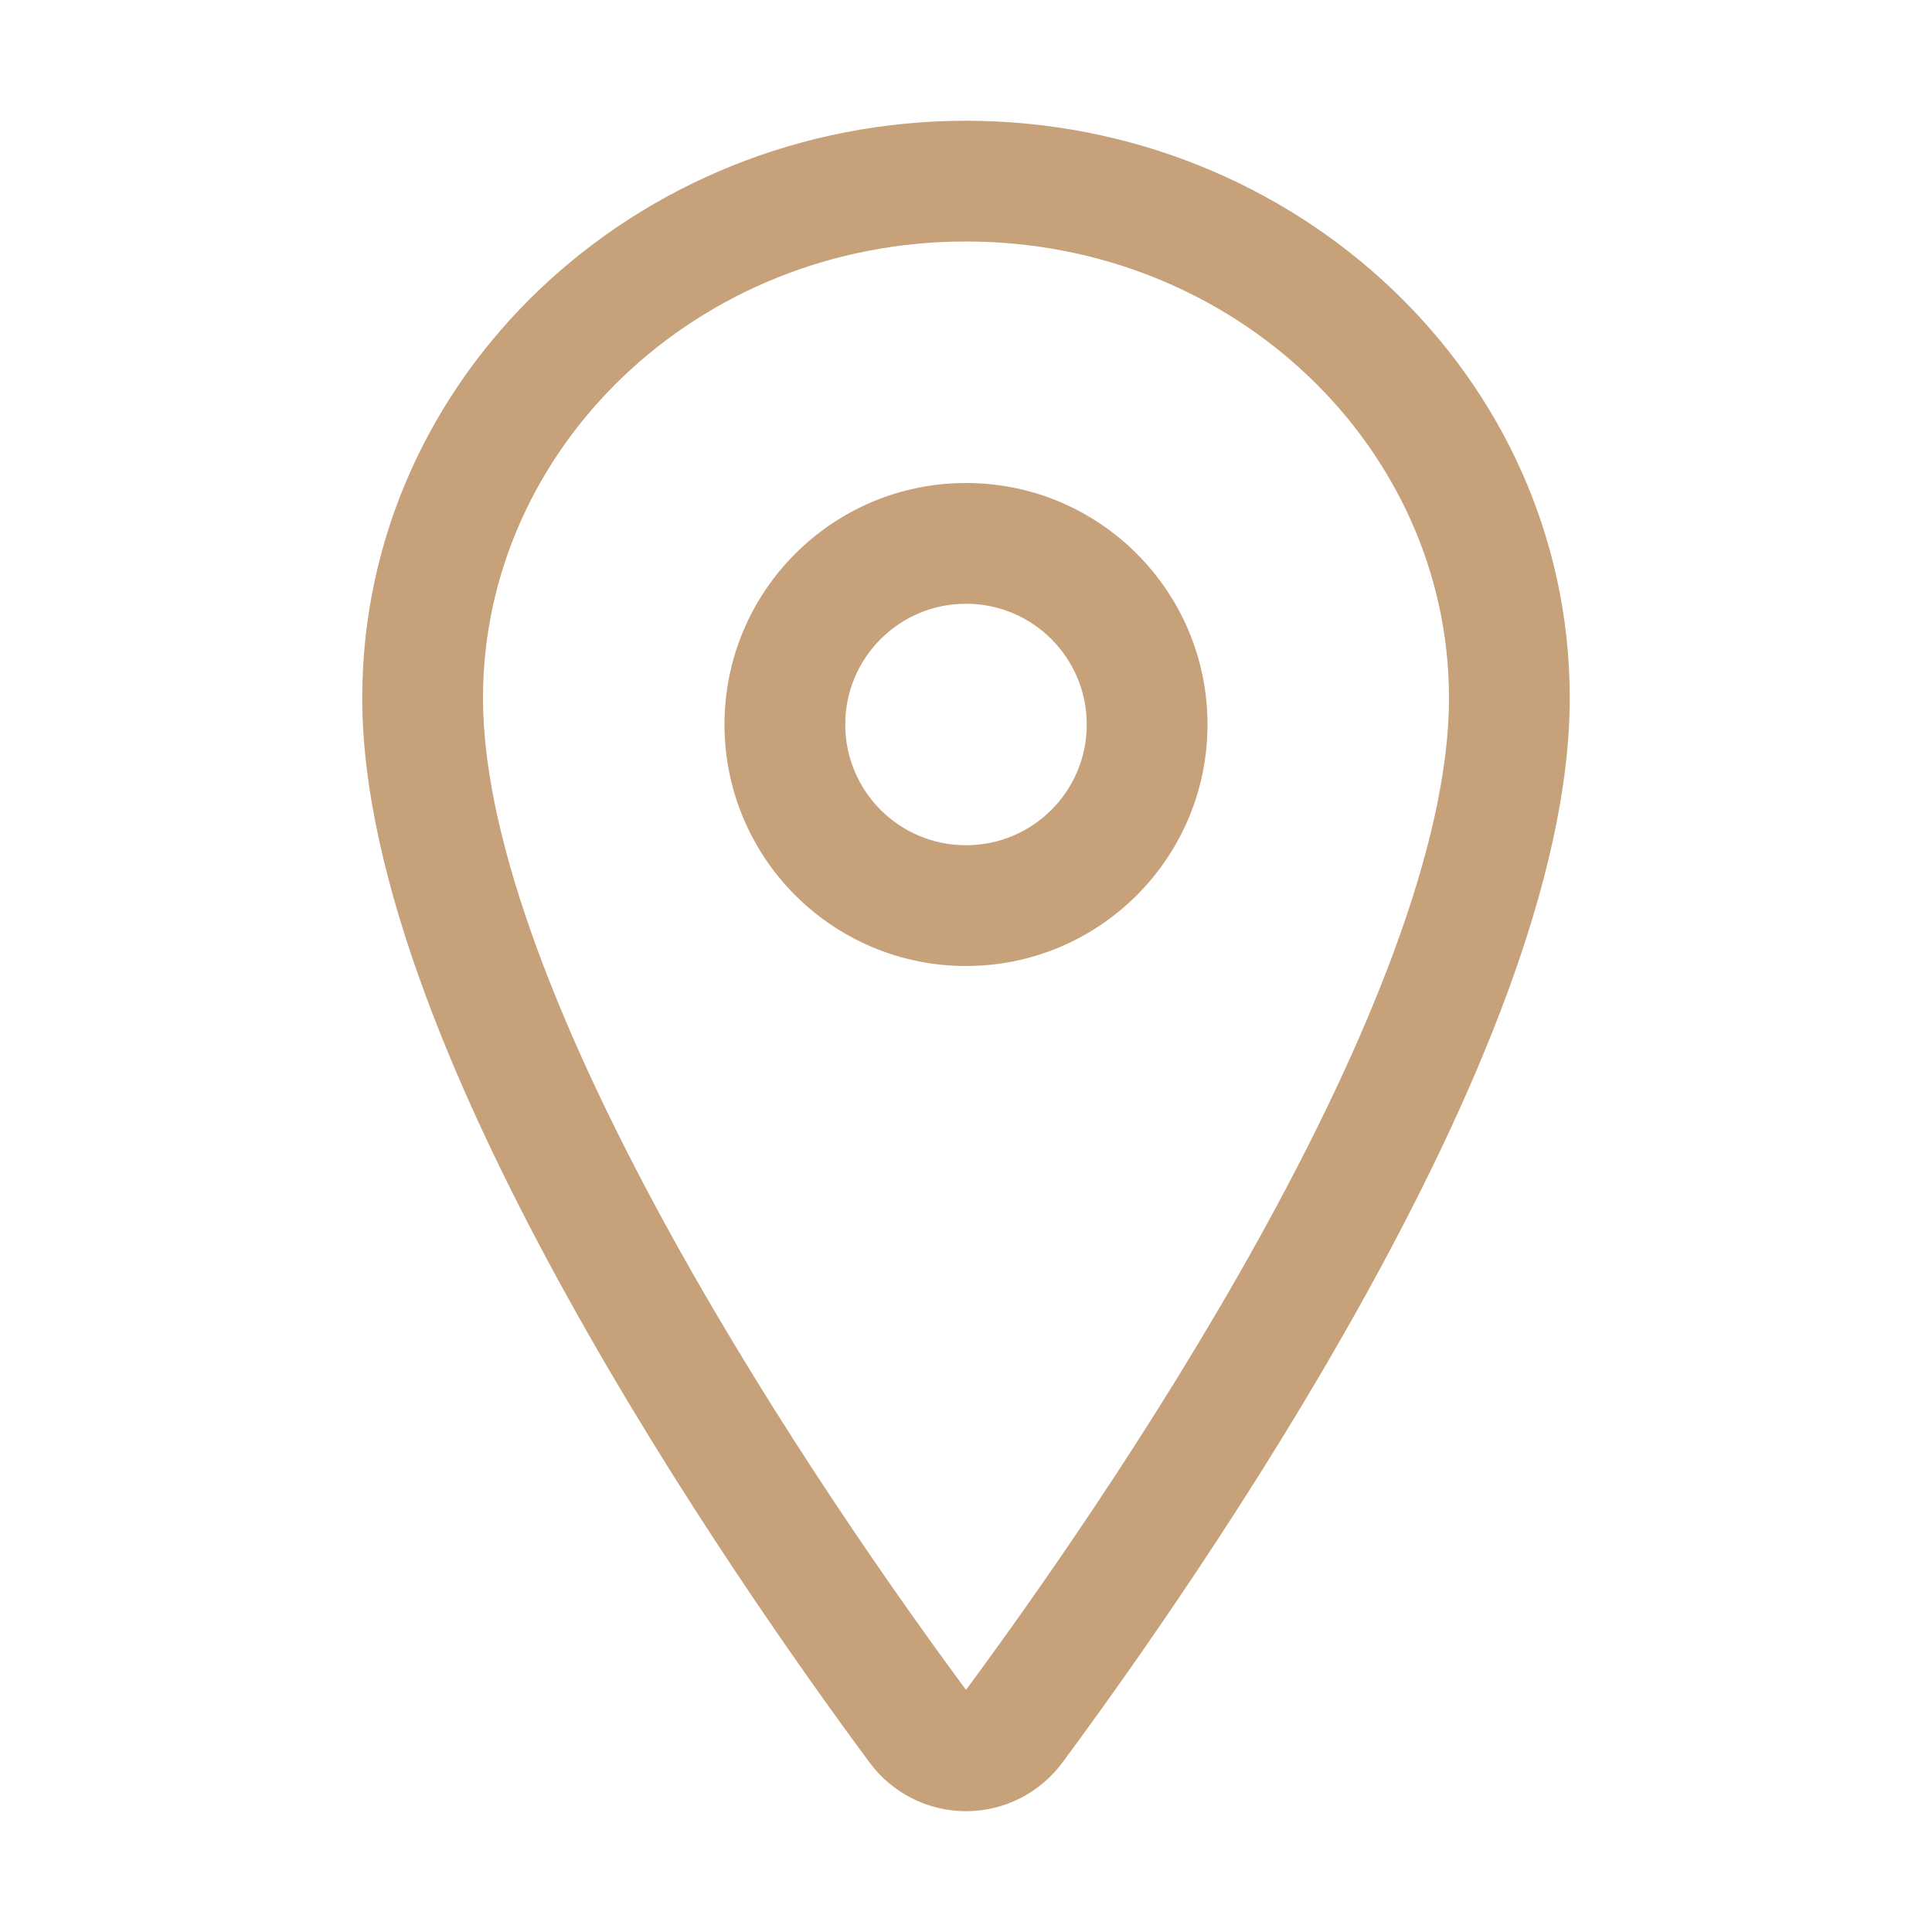 <svg fill='rgb(199, 161, 122)' id='ww-set2-location-outline' width='100%' height='100%' viewBox='0 0 32 32'  xmlns='http://www.w3.org/2000/svg'><path fill-rule='evenodd' clip-rule='evenodd' d='M16 2C10.526 2 6 6.238 6 11.562C6 14.562 7.623 18.275 9.401 21.485C11.205 24.744 13.283 27.68 14.397 29.185C14.581 29.437 14.822 29.641 15.099 29.783C15.378 29.925 15.687 29.999 16 29.999C16.313 29.999 16.622 29.925 16.901 29.783C17.178 29.641 17.419 29.437 17.603 29.185C18.717 27.68 20.795 24.745 22.599 21.487C24.377 18.278 26 14.564 26 11.562C26 6.238 21.474 2 16 2ZM8 11.562C8 7.435 11.536 4 16 4C20.464 4 24 7.435 24 11.562C24 14.003 22.623 17.317 20.85 20.518C19.108 23.663 17.091 26.515 16 27.989C14.909 26.515 12.892 23.661 11.15 20.516C9.377 17.314 8 14.001 8 11.562ZM14 12C14 10.895 14.895 10 16 10C17.105 10 18 10.895 18 12C18 13.105 17.105 14 16 14C14.895 14 14 13.105 14 12ZM16 8C13.791 8 12 9.791 12 12C12 14.209 13.791 16 16 16C18.209 16 20 14.209 20 12C20 9.791 18.209 8 16 8Z' /></svg>